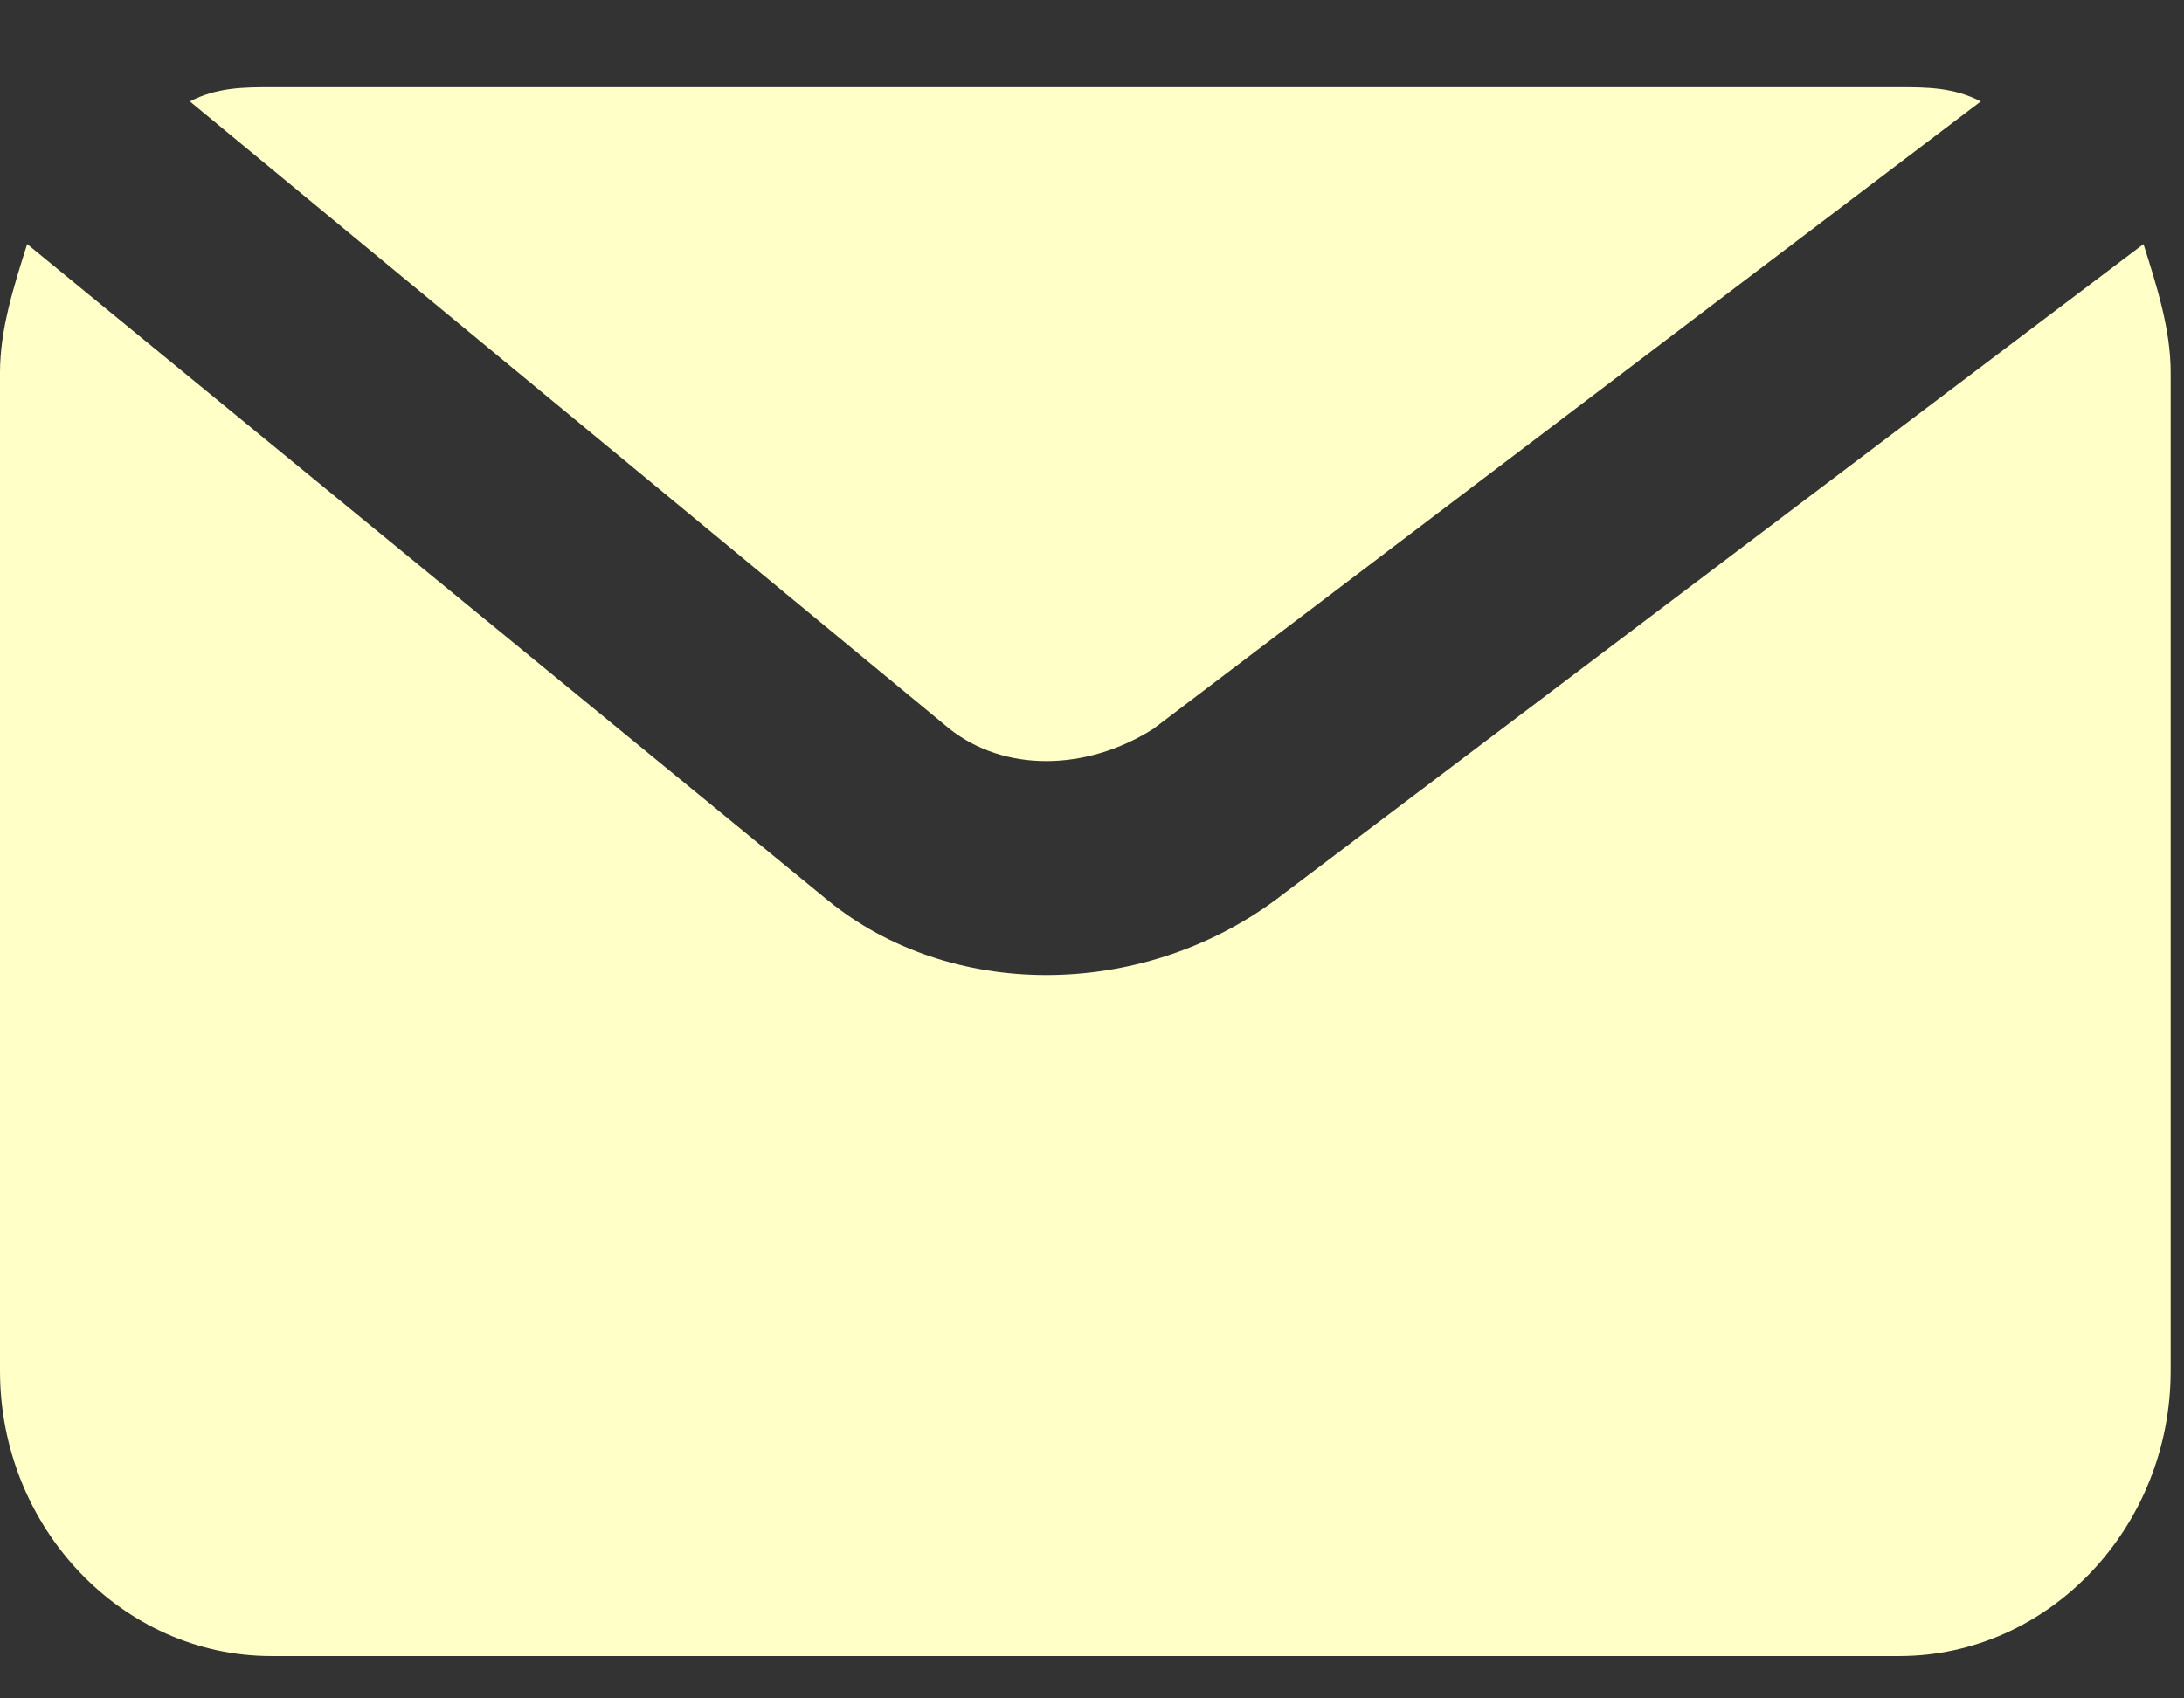 <svg width="18" height="14" viewBox="0 0 18 14" fill="none" xmlns="http://www.w3.org/2000/svg">
<rect x="0" y="0" width="18" height="14" fill="#333333" stroke="none"/>
<path fill-rule="evenodd" clip-rule="evenodd" d="M16.325 0.836C16.101 0.719 15.877 0.719 15.654 0.719H2.236C2.013 0.719 1.789 0.719 1.565 0.836L7.827 6.009C8.274 6.362 8.945 6.362 9.504 6.009L16.325 0.836ZM0.224 2.012C0.112 2.365 0 2.717 0 3.07V11.3C0 12.593 1.006 13.651 2.236 13.651H15.654C16.884 13.651 17.89 12.593 17.89 11.3V3.07C17.89 2.717 17.778 2.365 17.666 2.012L10.51 7.42C9.392 8.243 7.827 8.243 6.821 7.42L0.224 2.012Z" fill="#FFFFC7"/>
</svg>
